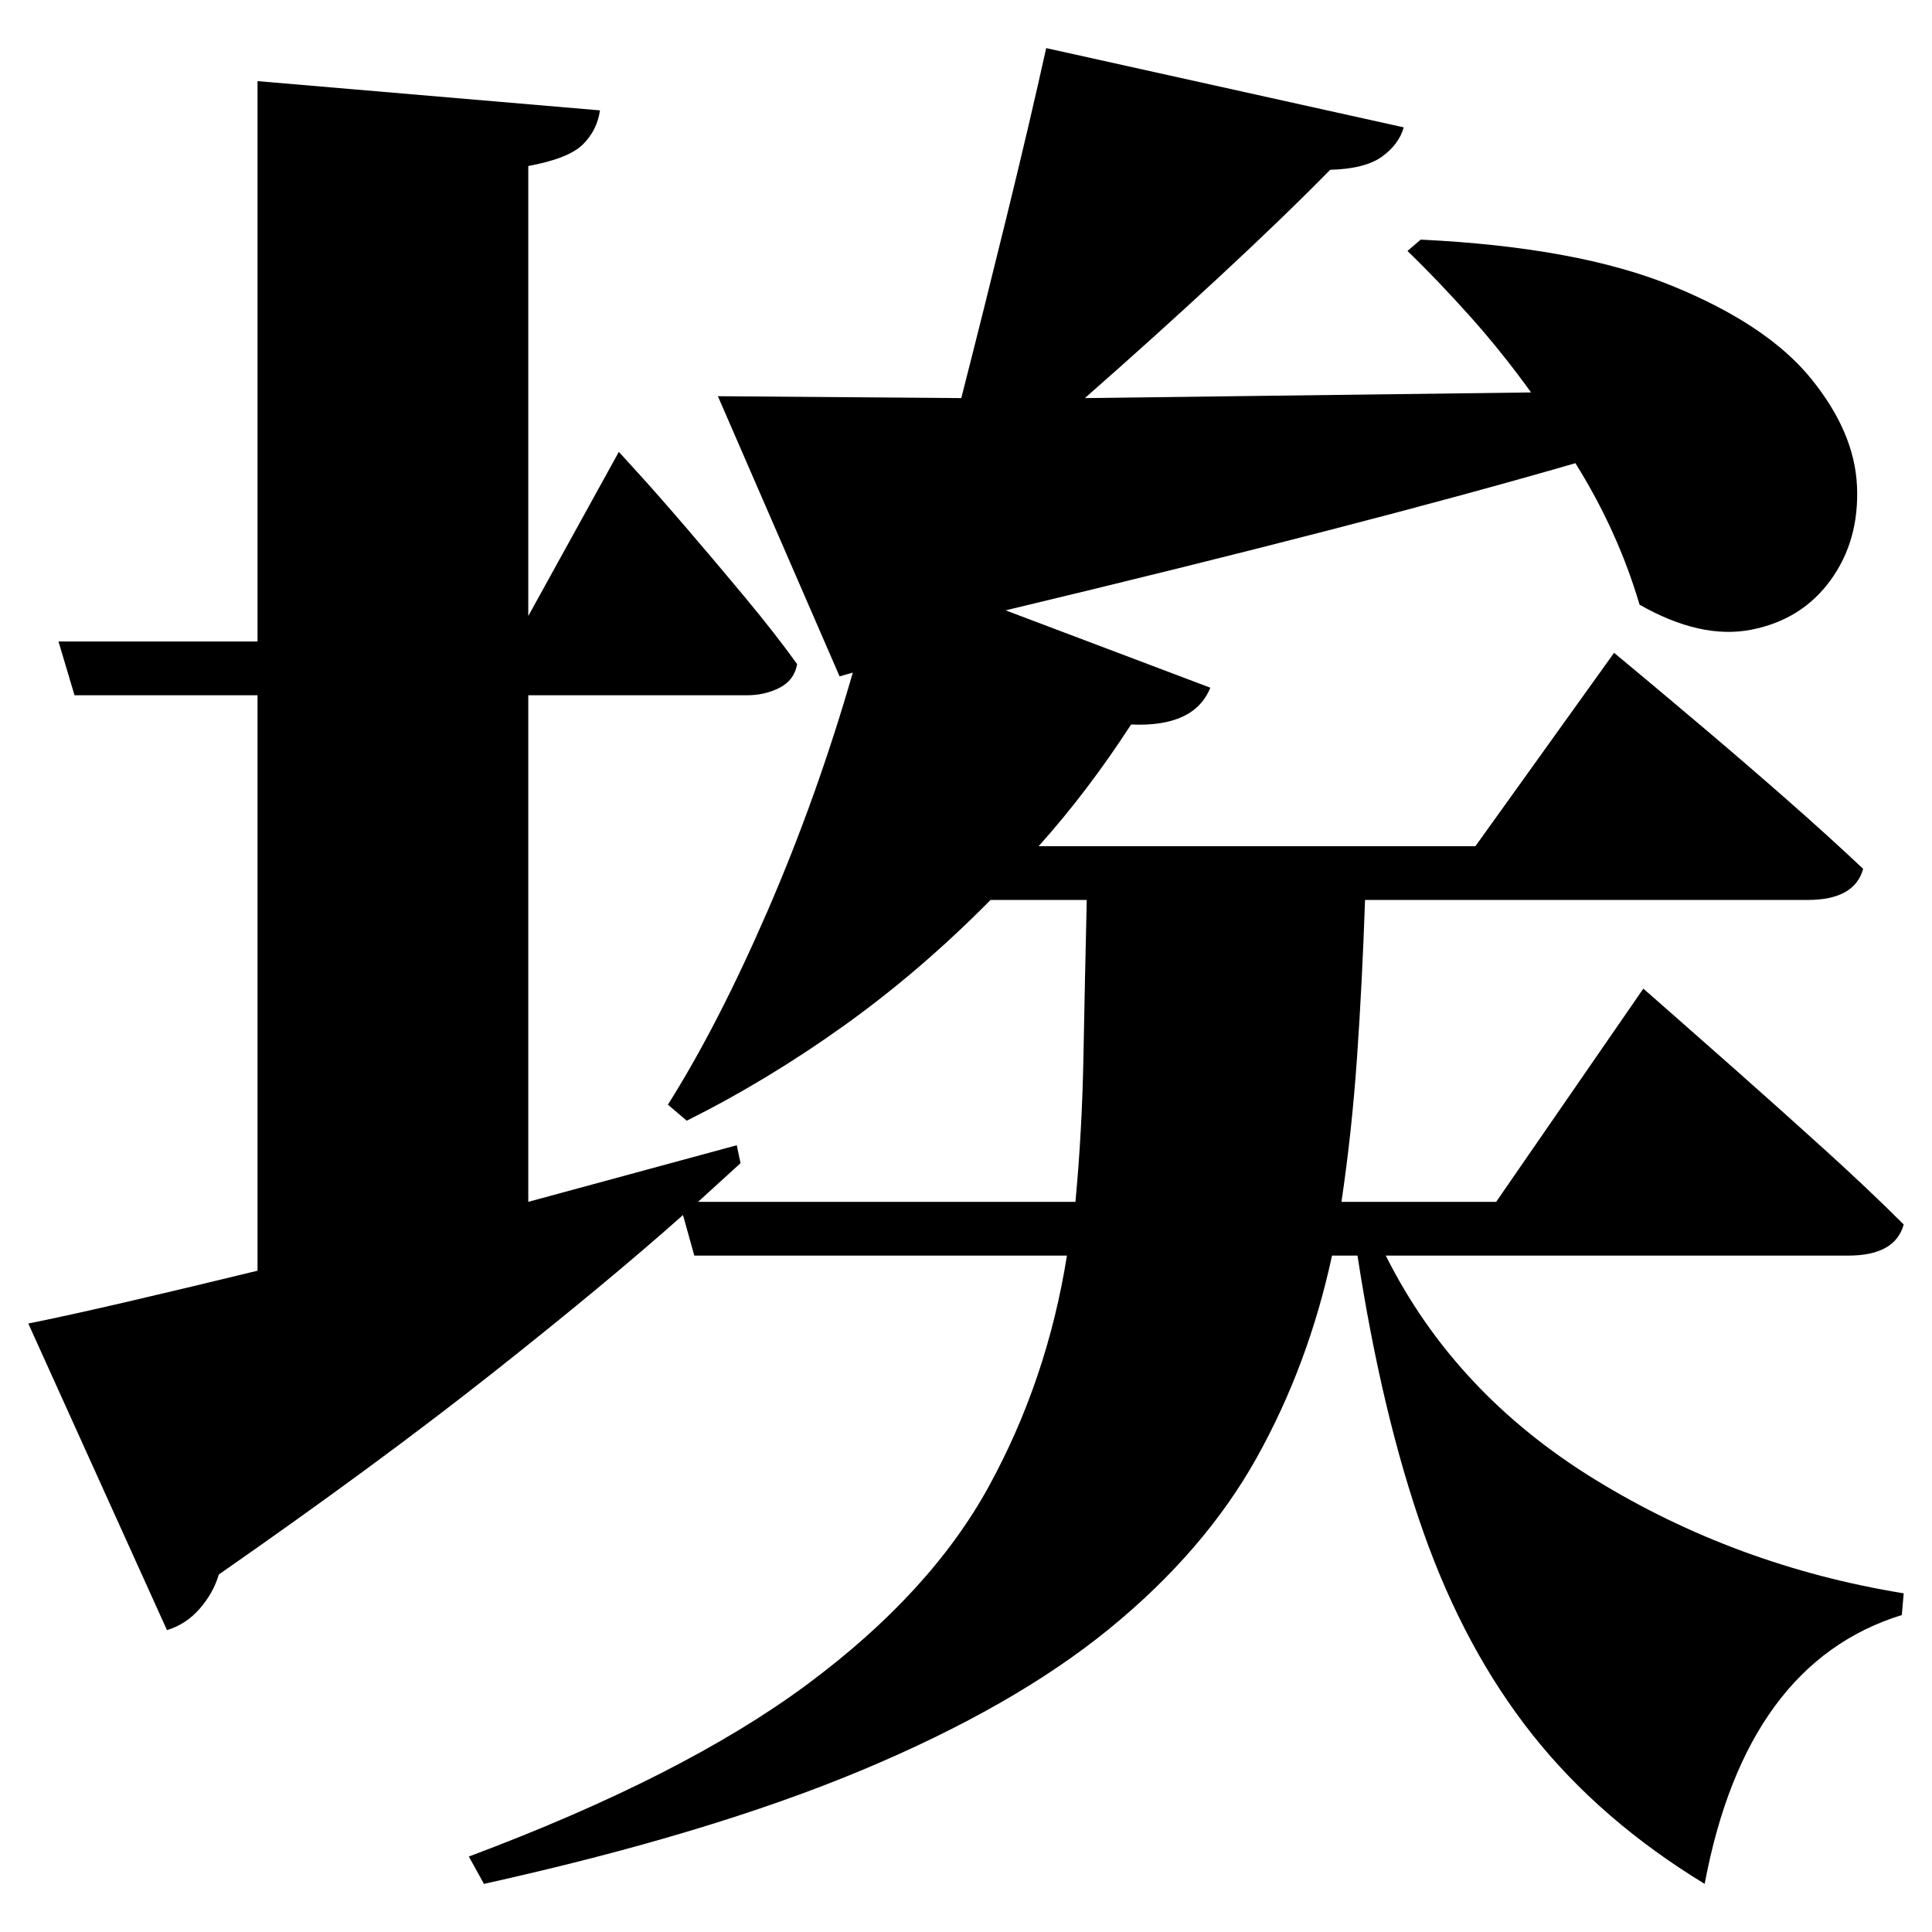 <?xml version="1.0" standalone="no"?>
<!DOCTYPE svg PUBLIC "-//W3C//DTD SVG 1.1//EN" "http://www.w3.org/Graphics/SVG/1.1/DTD/svg11.dtd" >
<svg xmlns="http://www.w3.org/2000/svg" xmlns:svg="http://www.w3.org/2000/svg" xmlns:xlink="http://www.w3.org/1999/xlink" viewBox="0 0 2048 2048" style=""><path d="M30.0 1403.0Q70.0 1395.0 132.5 1380.5Q195.0 1366.0 273.0 1347.0V737.0H79.0L62.0 680.0H273.0V86.0L636.0 117.0Q633.0 138.0 618.0 153.0Q603.0 168.0 560.0 176.0V653.0L656.0 479.0Q656.0 479.0 676.5 501.5Q697.0 524.0 727.5 559.5Q758.0 595.0 790.0 633.5Q822.0 672.0 845.0 704.0Q842.0 721.0 826.5 729.0Q811.0 737.0 792.0 737.0H560.0V1274.0L781.0 1214.0L785.0 1233.0L740.0 1274.0H1140.0Q1147.0 1200.0 1148.5 1120.0Q1150.0 1040.0 1152.0 954.0H1050.0Q976.0 1029.0 895.0 1087.0Q814.0 1145.0 728.0 1188.0L708.0 1171.0Q761.0 1087.0 813.5 966.0Q866.0 845.0 904.0 713.0L890.0 717.0L761.0 420.0L1019.0 422.0Q1043.0 328.0 1067.5 228.0Q1092.0 128.0 1109.0 51.0L1488.0 135.0Q1483.0 153.0 1465.0 166.0Q1447.0 179.0 1410.0 180.0Q1362.0 229.0 1293.0 293.0Q1224.0 357.0 1150.0 422.0L1623.0 416.0Q1592.0 373.0 1558.0 335.0Q1524.0 297.0 1492.0 266.0L1506.0 254.0Q1672.0 262.0 1772.5 303.0Q1873.0 344.0 1919.5 401.0Q1966.0 458.0 1968.5 515.5Q1971.0 573.0 1940.5 615.0Q1910.0 657.0 1856.5 667.5Q1803.0 678.0 1738.0 641.0Q1715.0 563.0 1670.0 491.0Q1556.0 524.0 1407.0 562.5Q1258.0 601.0 1066.0 647.0L1283.0 729.0Q1266.0 771.0 1199.0 768.0Q1153.0 839.0 1101.0 897.0H1564.0L1711.0 692.0Q1711.0 692.0 1738.0 714.5Q1765.0 737.0 1807.0 772.5Q1849.0 808.0 1894.0 847.5Q1939.0 887.0 1975.0 921.0Q1966.0 954.0 1916.0 954.0H1447.0Q1444.0 1042.0 1438.5 1121.0Q1433.0 1200.0 1422.0 1274.0H1586.0L1742.0 1048.0Q1742.0 1048.0 1770.5 1073.0Q1799.0 1098.0 1842.5 1136.5Q1886.0 1175.0 1933.5 1218.0Q1981.0 1261.0 2018.0 1298.0Q2009.0 1331.0 1959.0 1331.0H1469.0Q1542.0 1477.0 1691.0 1568.5Q1840.0 1660.0 2018.0 1689.0L2016.0 1712.0Q1851.0 1763.0 1807.0 1997.0Q1697.0 1930.0 1625.0 1839.5Q1553.0 1749.0 1509.0 1624.5Q1465.0 1500.0 1439.0 1331.0H1412.0Q1387.0 1447.0 1332.0 1545.5Q1277.0 1644.0 1176.0 1726.5Q1075.0 1809.0 913.5 1876.5Q752.0 1944.0 513.0 1997.0L497.0 1968.0Q724.0 1883.0 855.0 1786.0Q986.0 1689.0 1048.0 1576.0Q1110.0 1463.0 1131.0 1331.0H736.0L724.0 1288.0Q643.0 1360.0 521.5 1456.0Q400.0 1552.0 232.0 1669.0Q226.0 1689.0 211.5 1705.5Q197.0 1722.0 177.0 1728.0Z" fill="black"></path></svg>